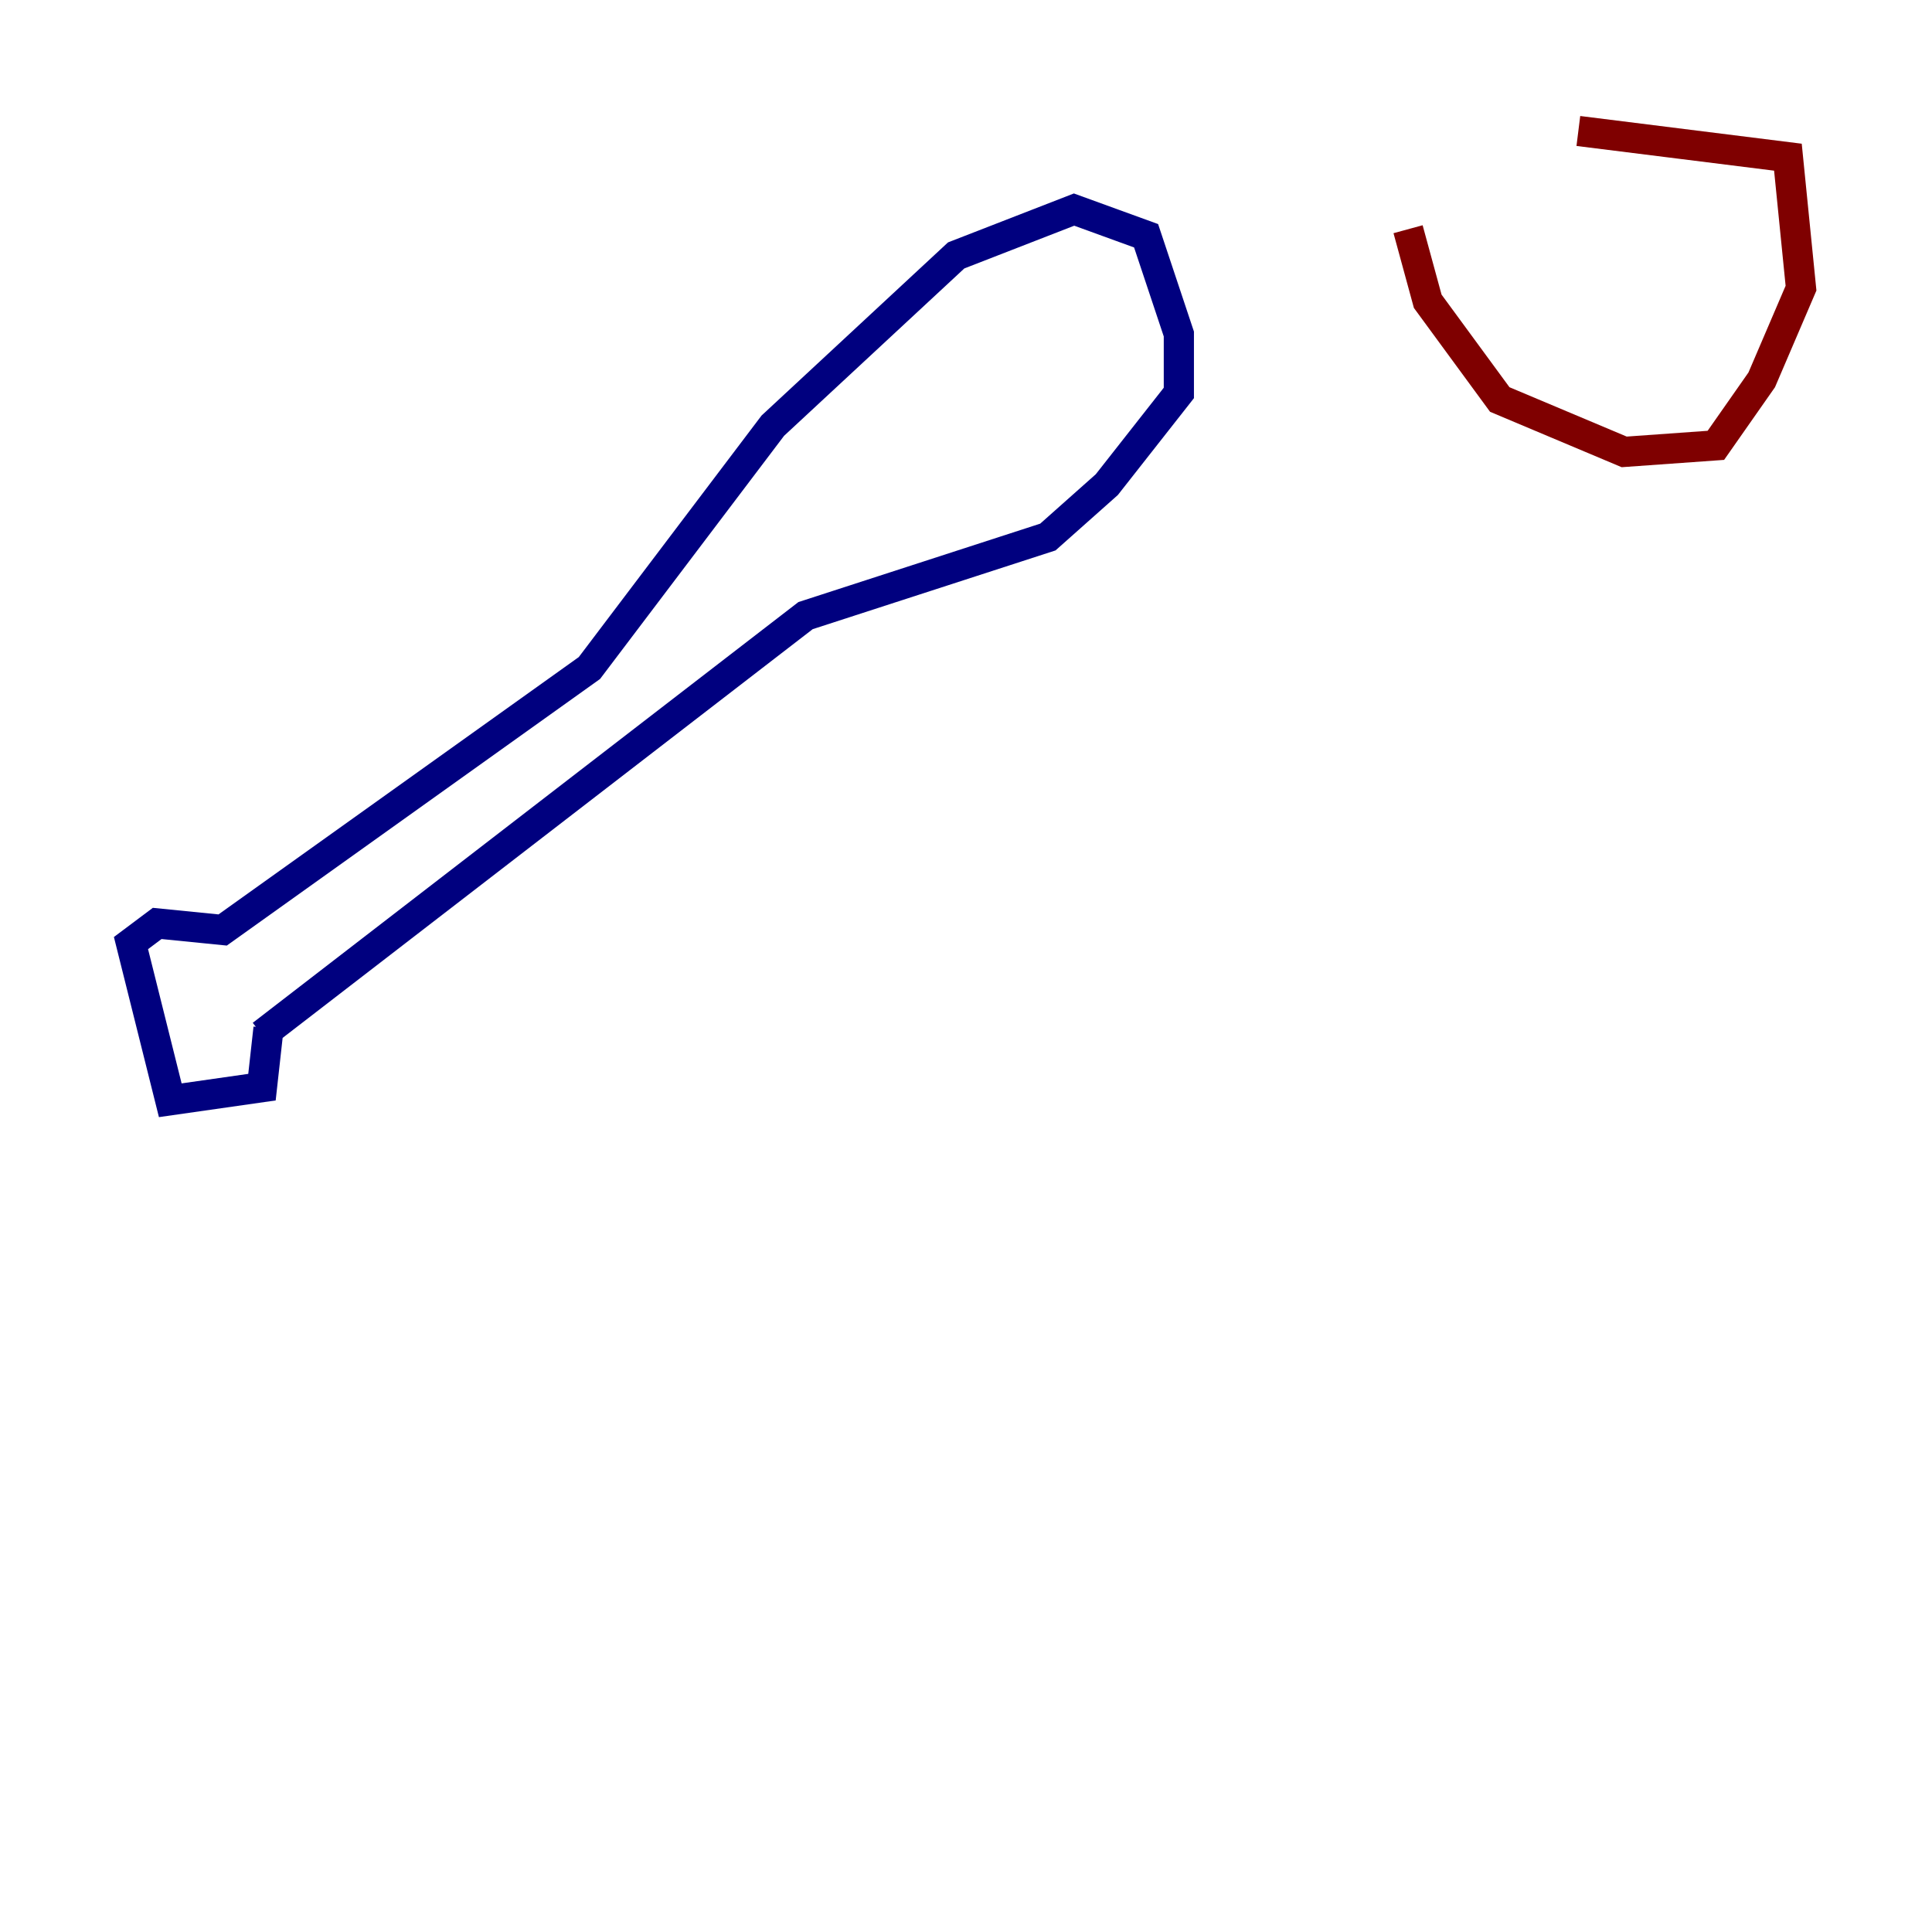 <?xml version="1.0" encoding="utf-8" ?>
<svg baseProfile="tiny" height="128" version="1.2" viewBox="0,0,128,128" width="128" xmlns="http://www.w3.org/2000/svg" xmlns:ev="http://www.w3.org/2001/xml-events" xmlns:xlink="http://www.w3.org/1999/xlink"><defs /><polyline fill="none" points="17.79,68.122 17.356,72.027 11.281,72.895 8.678,62.481 10.414,61.18 14.752,61.614 39.051,44.258 51.2,28.203 63.349,16.922 71.159,13.885 75.932,15.62 78.102,22.129 78.102,26.034 73.329,32.108 69.424,35.58 53.37,40.786 17.356,68.556" stroke="#00007f" stroke-width="2" /><polyline fill="none" points="93.288,15.186 94.59,19.959 99.363,26.468 107.607,29.939 113.681,29.505 116.719,25.166 119.322,19.091 118.454,10.414 104.57,8.678" stroke="#7f0000" stroke-width="2" /></svg>